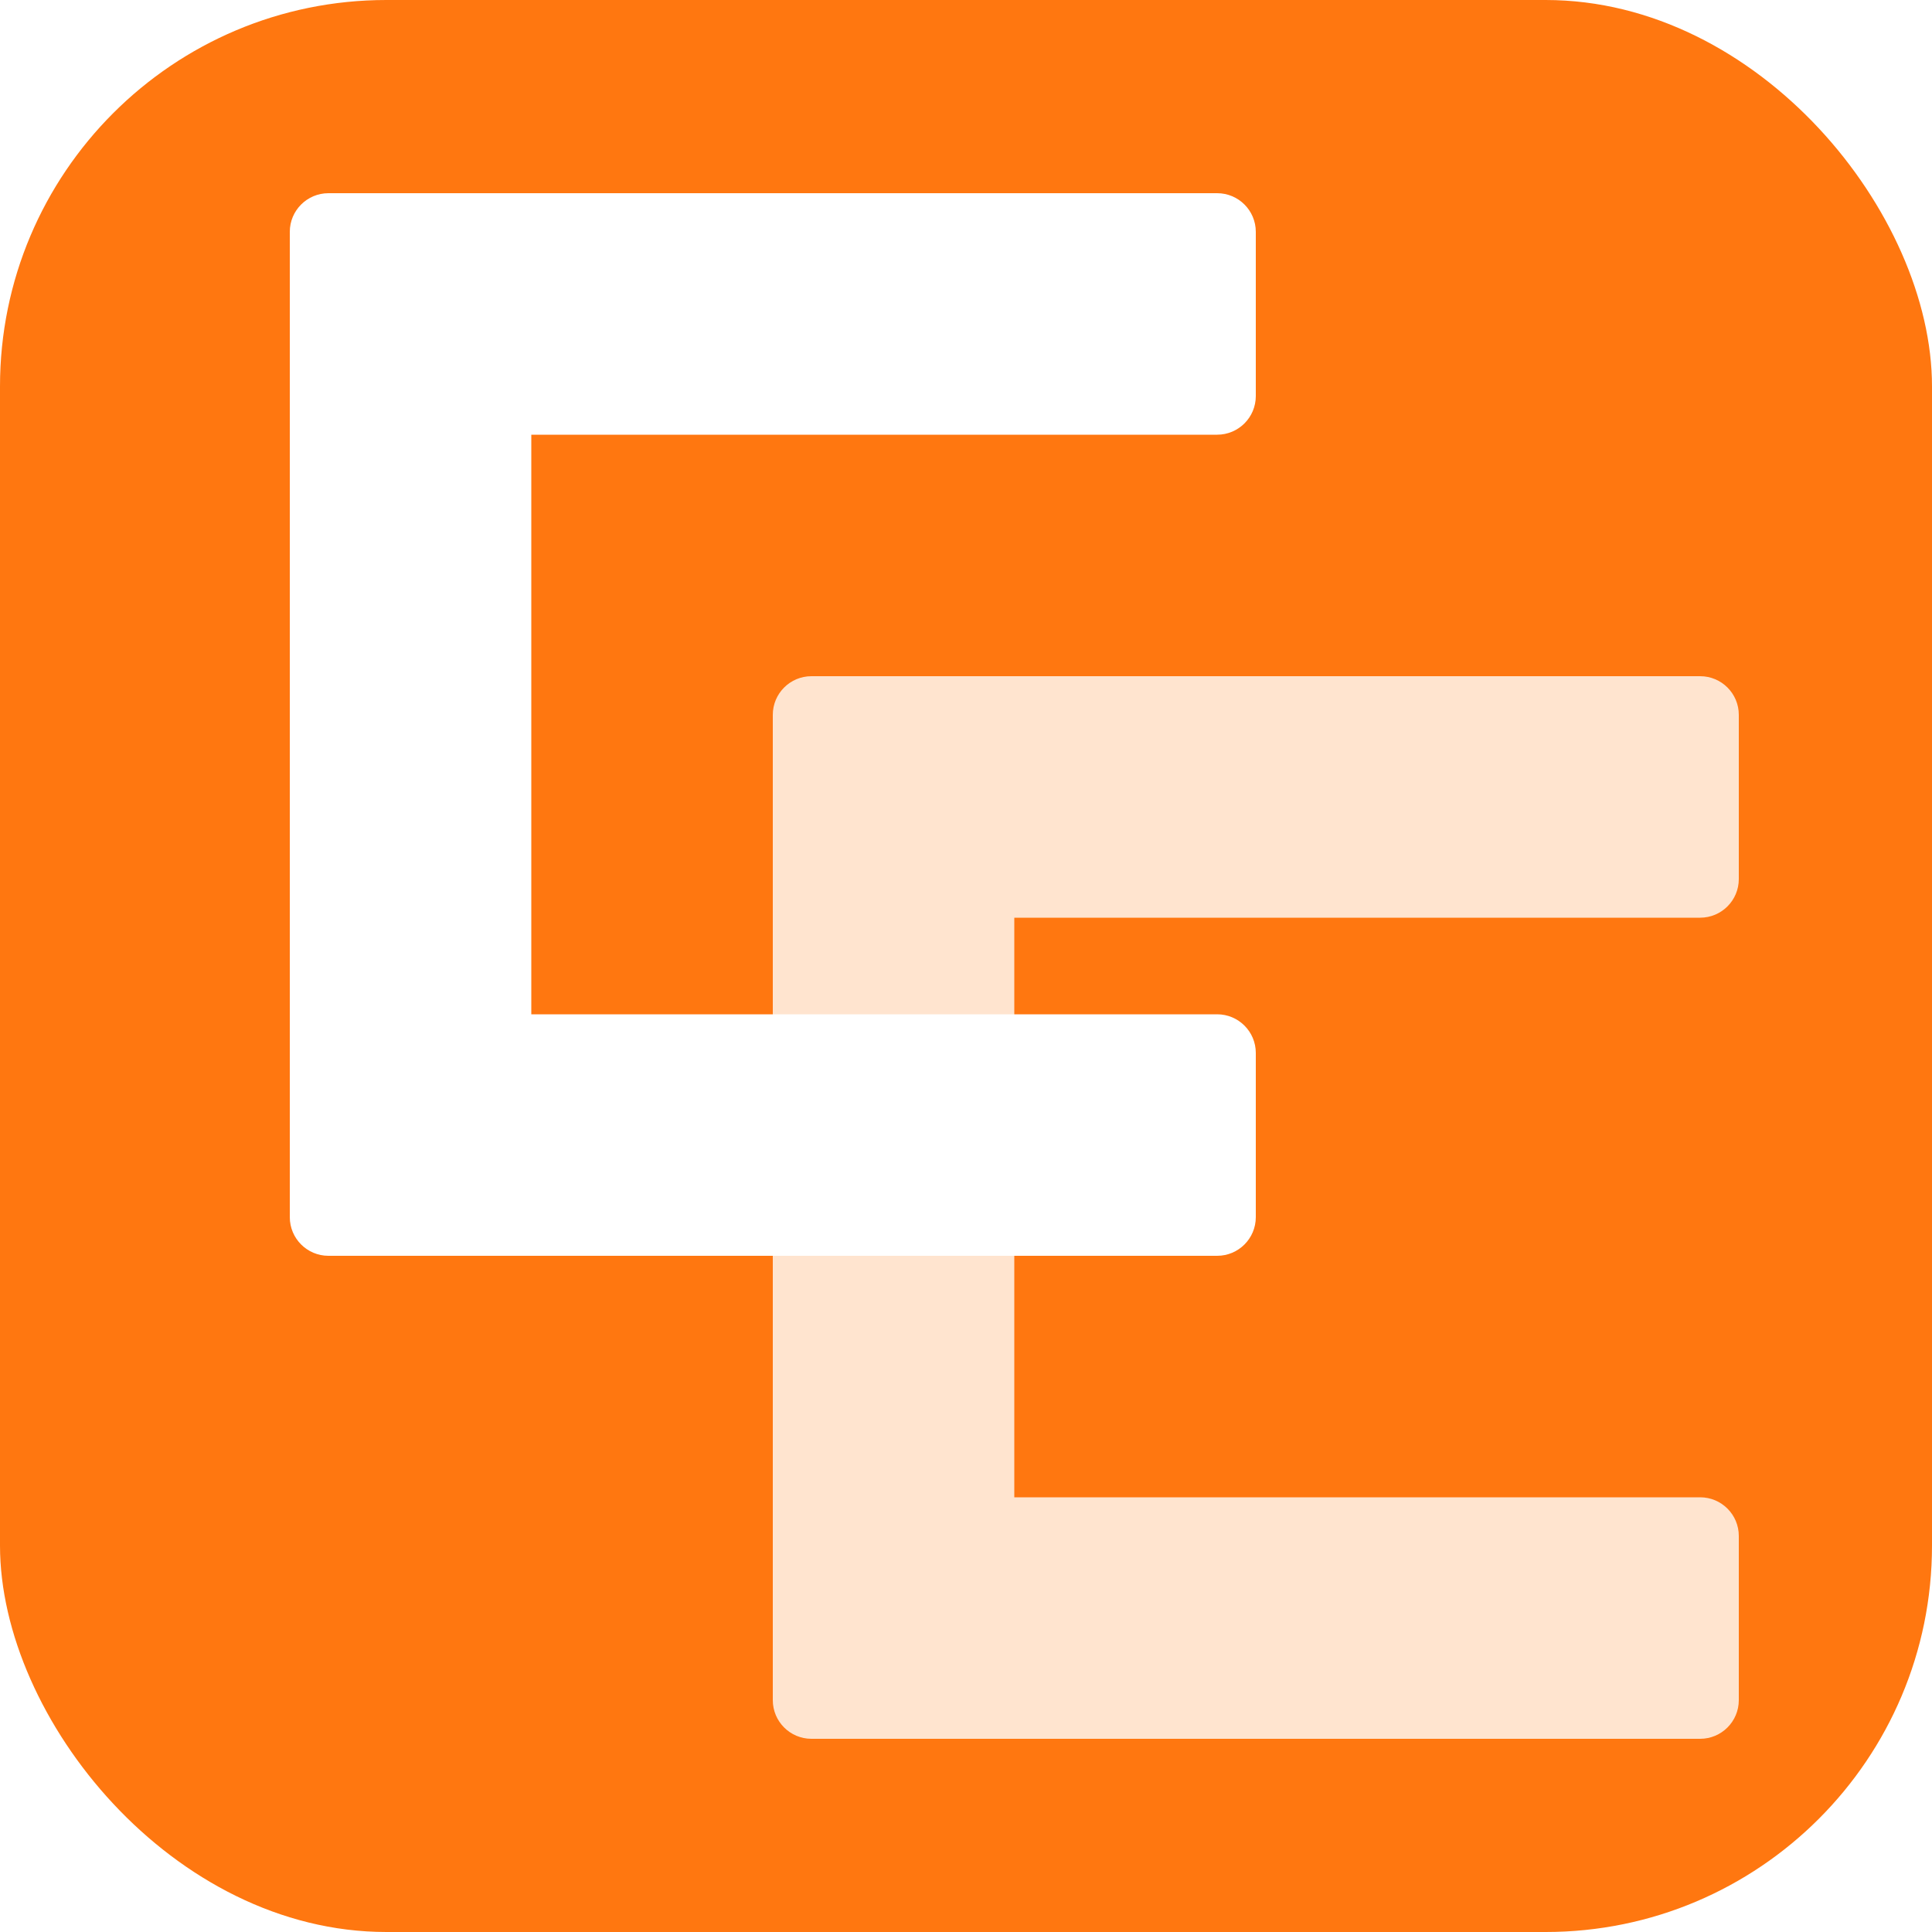 <svg width="50" height="50" viewBox="0 0 50 50" fill="none" xmlns="http://www.w3.org/2000/svg">
<rect width="50" height="50" rx="10" fill="#FF7710"/>
<path d="M20 18.5C20 17.948 20.448 17.5 21 17.5H26.25V45H21C20.448 45 20 44.552 20 44V18.5Z" fill="#FFE4CF"/>
<path d="M25 23.75V17.5H44C44.552 17.5 45 17.948 45 18.5V22.75C45 23.302 44.552 23.75 44 23.75H25Z" fill="#FFE4CF"/>
<path d="M25 45V38.75H44C44.552 38.75 45 39.198 45 39.75V44C45 44.552 44.552 45 44 45H25Z" fill="#FFE4CF"/>
<g filter="url(#filter0_n_337_216)">
<path d="M7.5 6C7.5 5.448 7.948 5 8.5 5H13.75V32.5H8.5C7.948 32.5 7.5 32.052 7.5 31.5V6Z" fill="white"/>
</g>
<g filter="url(#filter1_n_337_216)">
<path d="M12.5 11.25V5L31.5 5C32.052 5 32.5 5.448 32.5 6V10.25C32.5 10.802 32.052 11.25 31.5 11.25L12.5 11.25Z" fill="white"/>
</g>
<g filter="url(#filter2_n_337_216)">
<path d="M12.5 32.5V26.25H31.5C32.052 26.25 32.5 26.698 32.5 27.25V31.5C32.5 32.052 32.052 32.5 31.5 32.5H12.5Z" fill="white"/>
</g>
<defs>
<filter id="filter0_n_337_216" x="7.5" y="5" width="6.25" height="27.5" filterUnits="userSpaceOnUse" color-interpolation-filters="sRGB">
<feFlood flood-opacity="0" result="BackgroundImageFix"/>
<feBlend mode="normal" in="SourceGraphic" in2="BackgroundImageFix" result="shape"/>
<feTurbulence type="fractalNoise" baseFrequency="2 2" stitchTiles="stitch" numOctaves="3" result="noise" seed="3461" />
<feColorMatrix in="noise" type="luminanceToAlpha" result="alphaNoise" />
<feComponentTransfer in="alphaNoise" result="coloredNoise1">
<feFuncA type="discrete" tableValues="0 0 0 0 0 0 0 0 0 0 0 0 0 0 0 0 0 1 1 1 1 1 1 1 1 1 1 1 1 1 1 1 1 0 0 0 0 0 0 0 0 0 0 0 0 0 0 0 0 0 0 0 0 0 0 0 0 0 0 0 0 0 0 0 0 0 0 0 0 0 0 0 0 0 0 0 0 0 0 0 0 0 0 0 0 0 0 0 0 0 0 0 0 0 0 0 0 0 0 0 "/>
</feComponentTransfer>
<feComposite operator="in" in2="shape" in="coloredNoise1" result="noise1Clipped" />
<feFlood flood-color="rgba(0, 0, 0, 0.25)" result="color1Flood" />
<feComposite operator="in" in2="noise1Clipped" in="color1Flood" result="color1" />
<feMerge result="effect1_noise_337_216">
<feMergeNode in="shape" />
<feMergeNode in="color1" />
</feMerge>
</filter>
<filter id="filter1_n_337_216" x="12.5" y="5" width="20" height="6.25" filterUnits="userSpaceOnUse" color-interpolation-filters="sRGB">
<feFlood flood-opacity="0" result="BackgroundImageFix"/>
<feBlend mode="normal" in="SourceGraphic" in2="BackgroundImageFix" result="shape"/>
<feTurbulence type="fractalNoise" baseFrequency="2 2" stitchTiles="stitch" numOctaves="3" result="noise" seed="8062" />
<feColorMatrix in="noise" type="luminanceToAlpha" result="alphaNoise" />
<feComponentTransfer in="alphaNoise" result="coloredNoise1">
<feFuncA type="discrete" tableValues="0 0 0 0 0 0 0 0 0 0 0 0 0 0 0 0 0 1 1 1 1 1 1 1 1 1 1 1 1 1 1 1 1 0 0 0 0 0 0 0 0 0 0 0 0 0 0 0 0 0 0 0 0 0 0 0 0 0 0 0 0 0 0 0 0 0 0 0 0 0 0 0 0 0 0 0 0 0 0 0 0 0 0 0 0 0 0 0 0 0 0 0 0 0 0 0 0 0 0 0 "/>
</feComponentTransfer>
<feComposite operator="in" in2="shape" in="coloredNoise1" result="noise1Clipped" />
<feFlood flood-color="rgba(0, 0, 0, 0.25)" result="color1Flood" />
<feComposite operator="in" in2="noise1Clipped" in="color1Flood" result="color1" />
<feMerge result="effect1_noise_337_216">
<feMergeNode in="shape" />
<feMergeNode in="color1" />
</feMerge>
</filter>
<filter id="filter2_n_337_216" x="12.5" y="26.25" width="20" height="6.25" filterUnits="userSpaceOnUse" color-interpolation-filters="sRGB">
<feFlood flood-opacity="0" result="BackgroundImageFix"/>
<feBlend mode="normal" in="SourceGraphic" in2="BackgroundImageFix" result="shape"/>
<feTurbulence type="fractalNoise" baseFrequency="2 2" stitchTiles="stitch" numOctaves="3" result="noise" seed="2900" />
<feColorMatrix in="noise" type="luminanceToAlpha" result="alphaNoise" />
<feComponentTransfer in="alphaNoise" result="coloredNoise1">
<feFuncA type="discrete" tableValues="0 0 0 0 0 0 0 0 0 0 0 0 0 0 0 0 0 1 1 1 1 1 1 1 1 1 1 1 1 1 1 1 1 0 0 0 0 0 0 0 0 0 0 0 0 0 0 0 0 0 0 0 0 0 0 0 0 0 0 0 0 0 0 0 0 0 0 0 0 0 0 0 0 0 0 0 0 0 0 0 0 0 0 0 0 0 0 0 0 0 0 0 0 0 0 0 0 0 0 0 "/>
</feComponentTransfer>
<feComposite operator="in" in2="shape" in="coloredNoise1" result="noise1Clipped" />
<feFlood flood-color="rgba(0, 0, 0, 0.25)" result="color1Flood" />
<feComposite operator="in" in2="noise1Clipped" in="color1Flood" result="color1" />
<feMerge result="effect1_noise_337_216">
<feMergeNode in="shape" />
<feMergeNode in="color1" />
</feMerge>
</filter>
</defs>
</svg>
